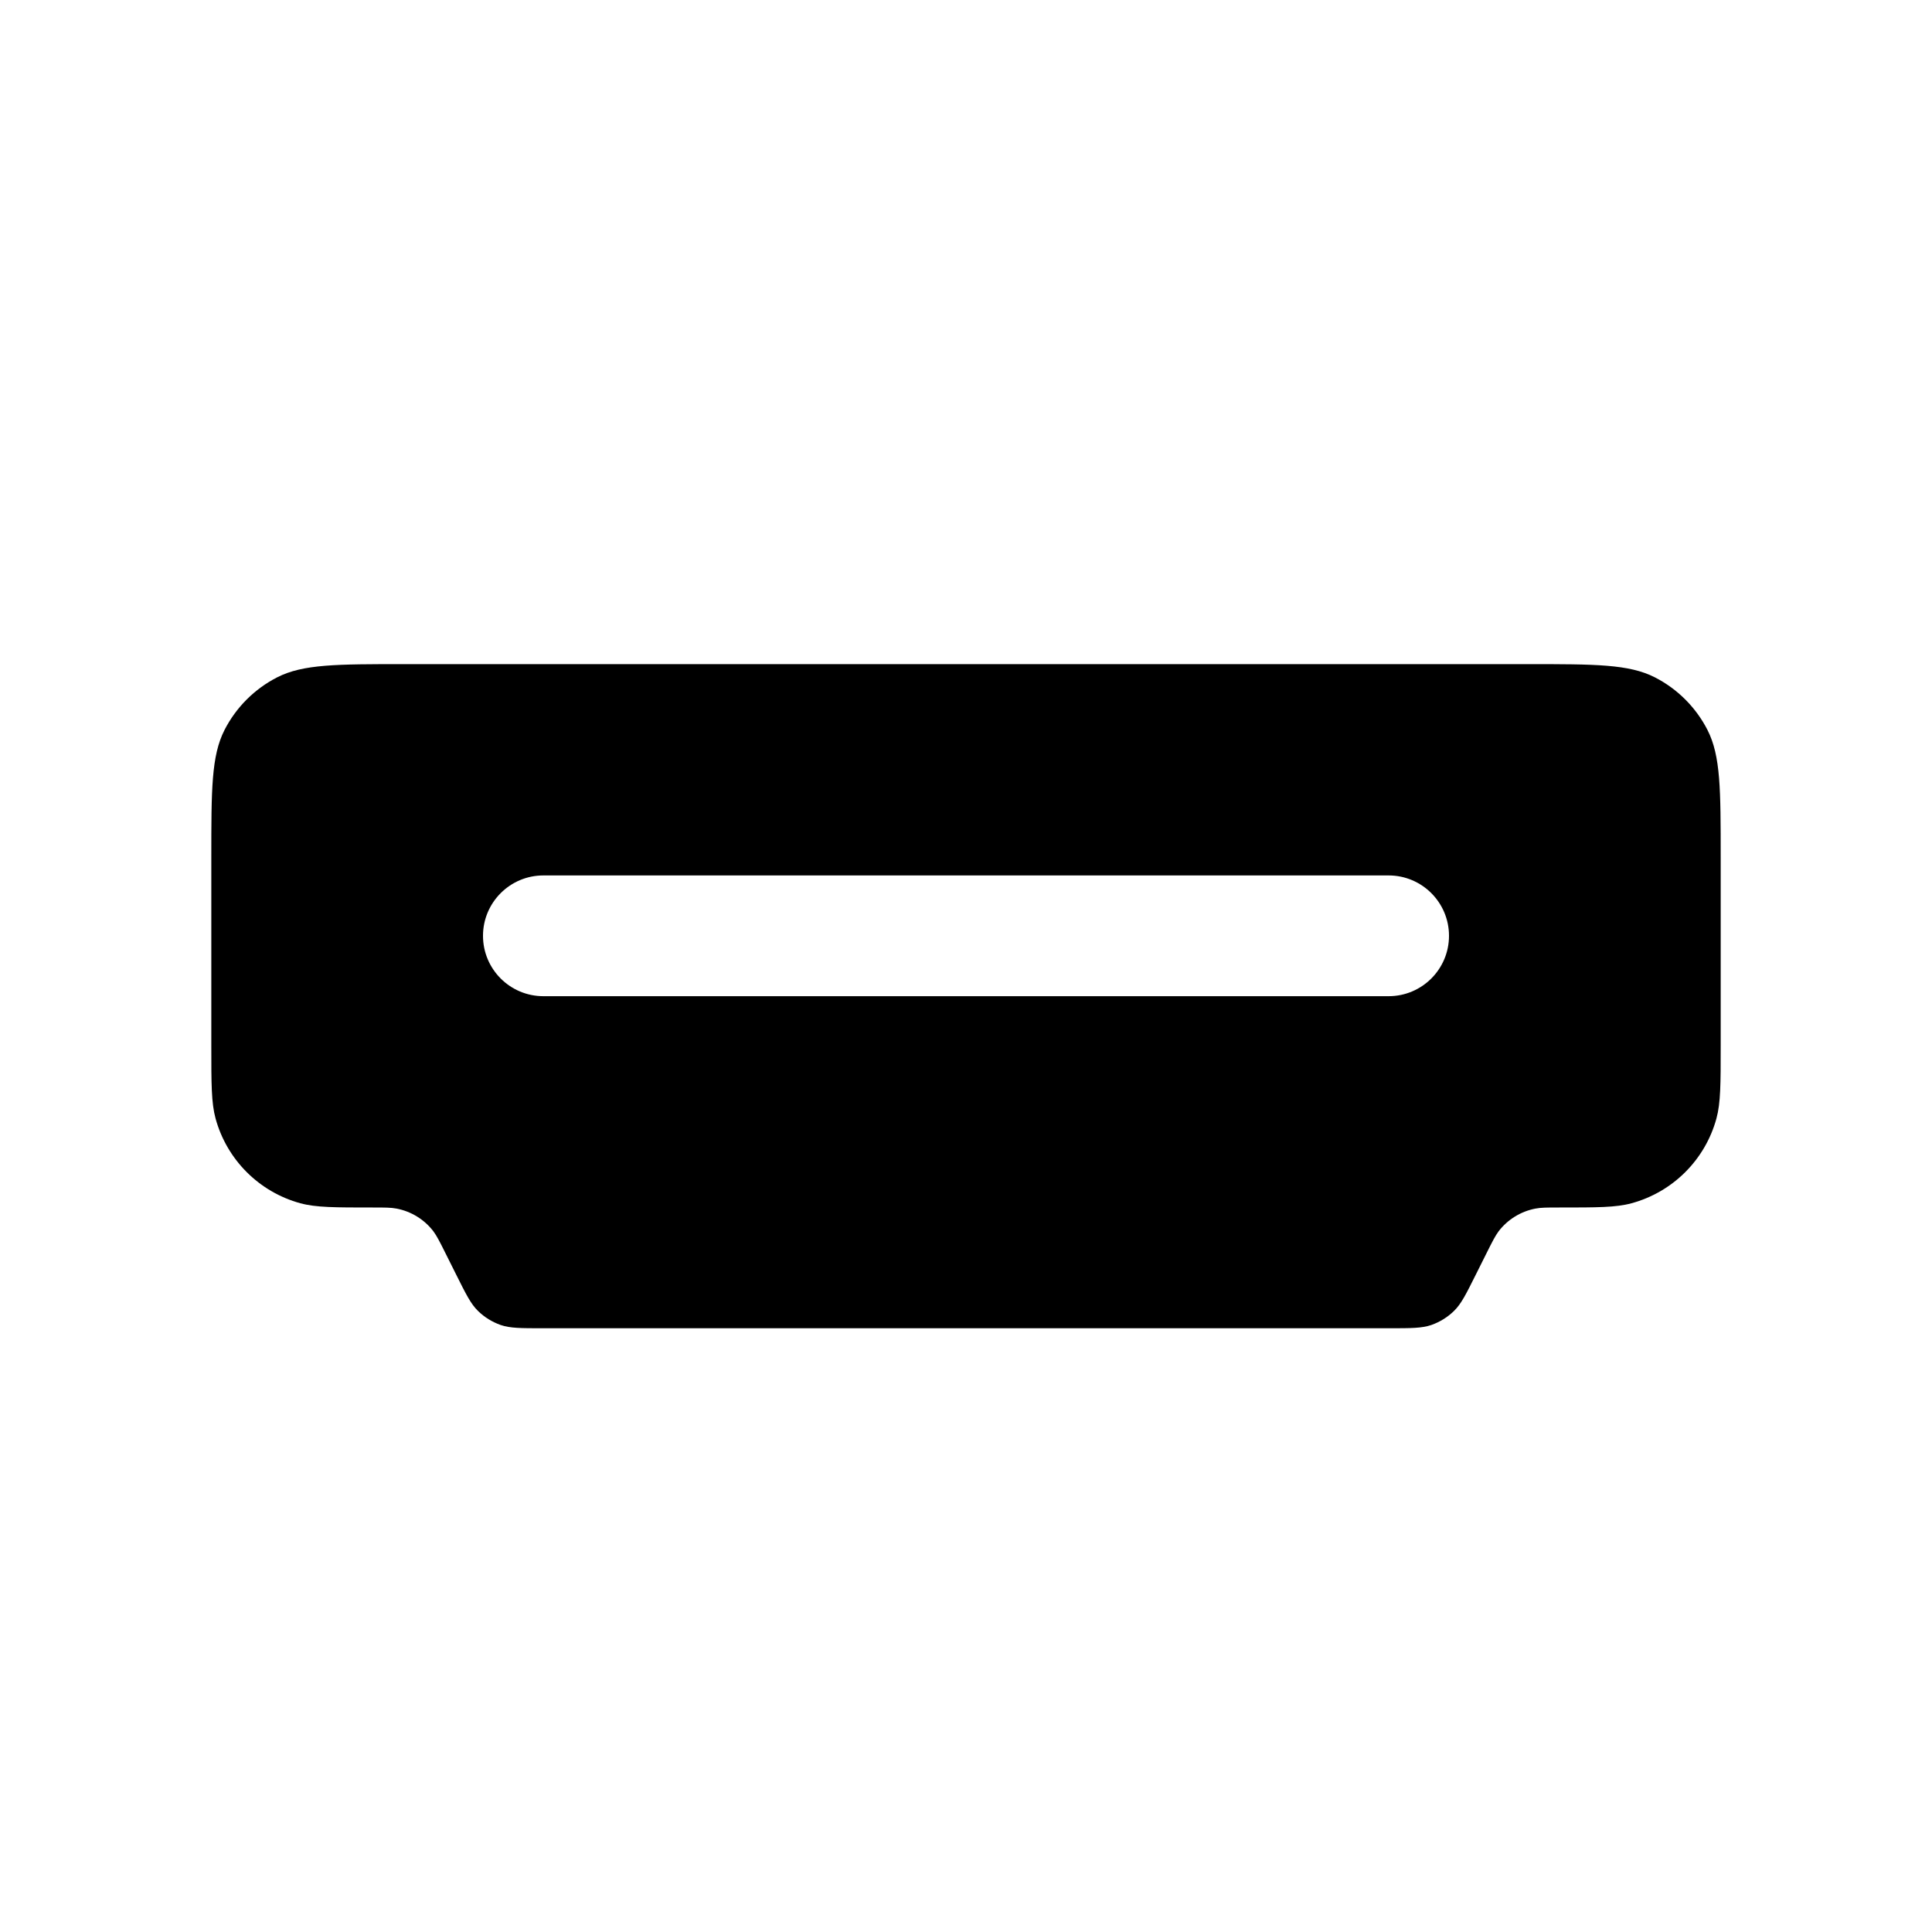 <svg width="16" height="16" viewBox="0 0 16 16" fill="none" xmlns="http://www.w3.org/2000/svg">
<path fill-rule="evenodd" clip-rule="evenodd" d="M1.859 6.046C1.75 6.26 1.75 6.54 1.75 7.1V8.663C1.75 8.976 1.75 9.133 1.785 9.262C1.878 9.604 2.146 9.872 2.488 9.965C2.617 10 2.774 10 3.087 10C3.187 10 3.238 10 3.284 10.009C3.405 10.032 3.514 10.099 3.589 10.197C3.617 10.235 3.64 10.28 3.685 10.37L3.779 10.558C3.859 10.718 3.899 10.799 3.959 10.857C4.012 10.909 4.076 10.948 4.146 10.973C4.225 11 4.315 11 4.494 11H11.506C11.685 11 11.775 11 11.854 10.973C11.924 10.948 11.988 10.909 12.041 10.857C12.101 10.799 12.141 10.718 12.221 10.558L12.315 10.37L12.315 10.37C12.36 10.28 12.383 10.235 12.411 10.197C12.486 10.099 12.595 10.032 12.716 10.009C12.762 10 12.812 10 12.913 10C13.226 10 13.383 10 13.511 9.965C13.854 9.872 14.122 9.604 14.215 9.262C14.25 9.133 14.25 8.976 14.25 8.663V7.1C14.25 6.54 14.25 6.26 14.141 6.046C14.045 5.858 13.892 5.705 13.704 5.609C13.49 5.5 13.21 5.5 12.65 5.5H3.35C2.79 5.5 2.51 5.5 2.296 5.609C2.108 5.705 1.955 5.858 1.859 6.046ZM4.5 7.25C4.224 7.25 4 7.474 4 7.75C4 8.026 4.224 8.25 4.5 8.25H11.5C11.776 8.25 12 8.026 12 7.75C12 7.474 11.776 7.25 11.5 7.25H4.5Z" fill="black"/>
</svg>
